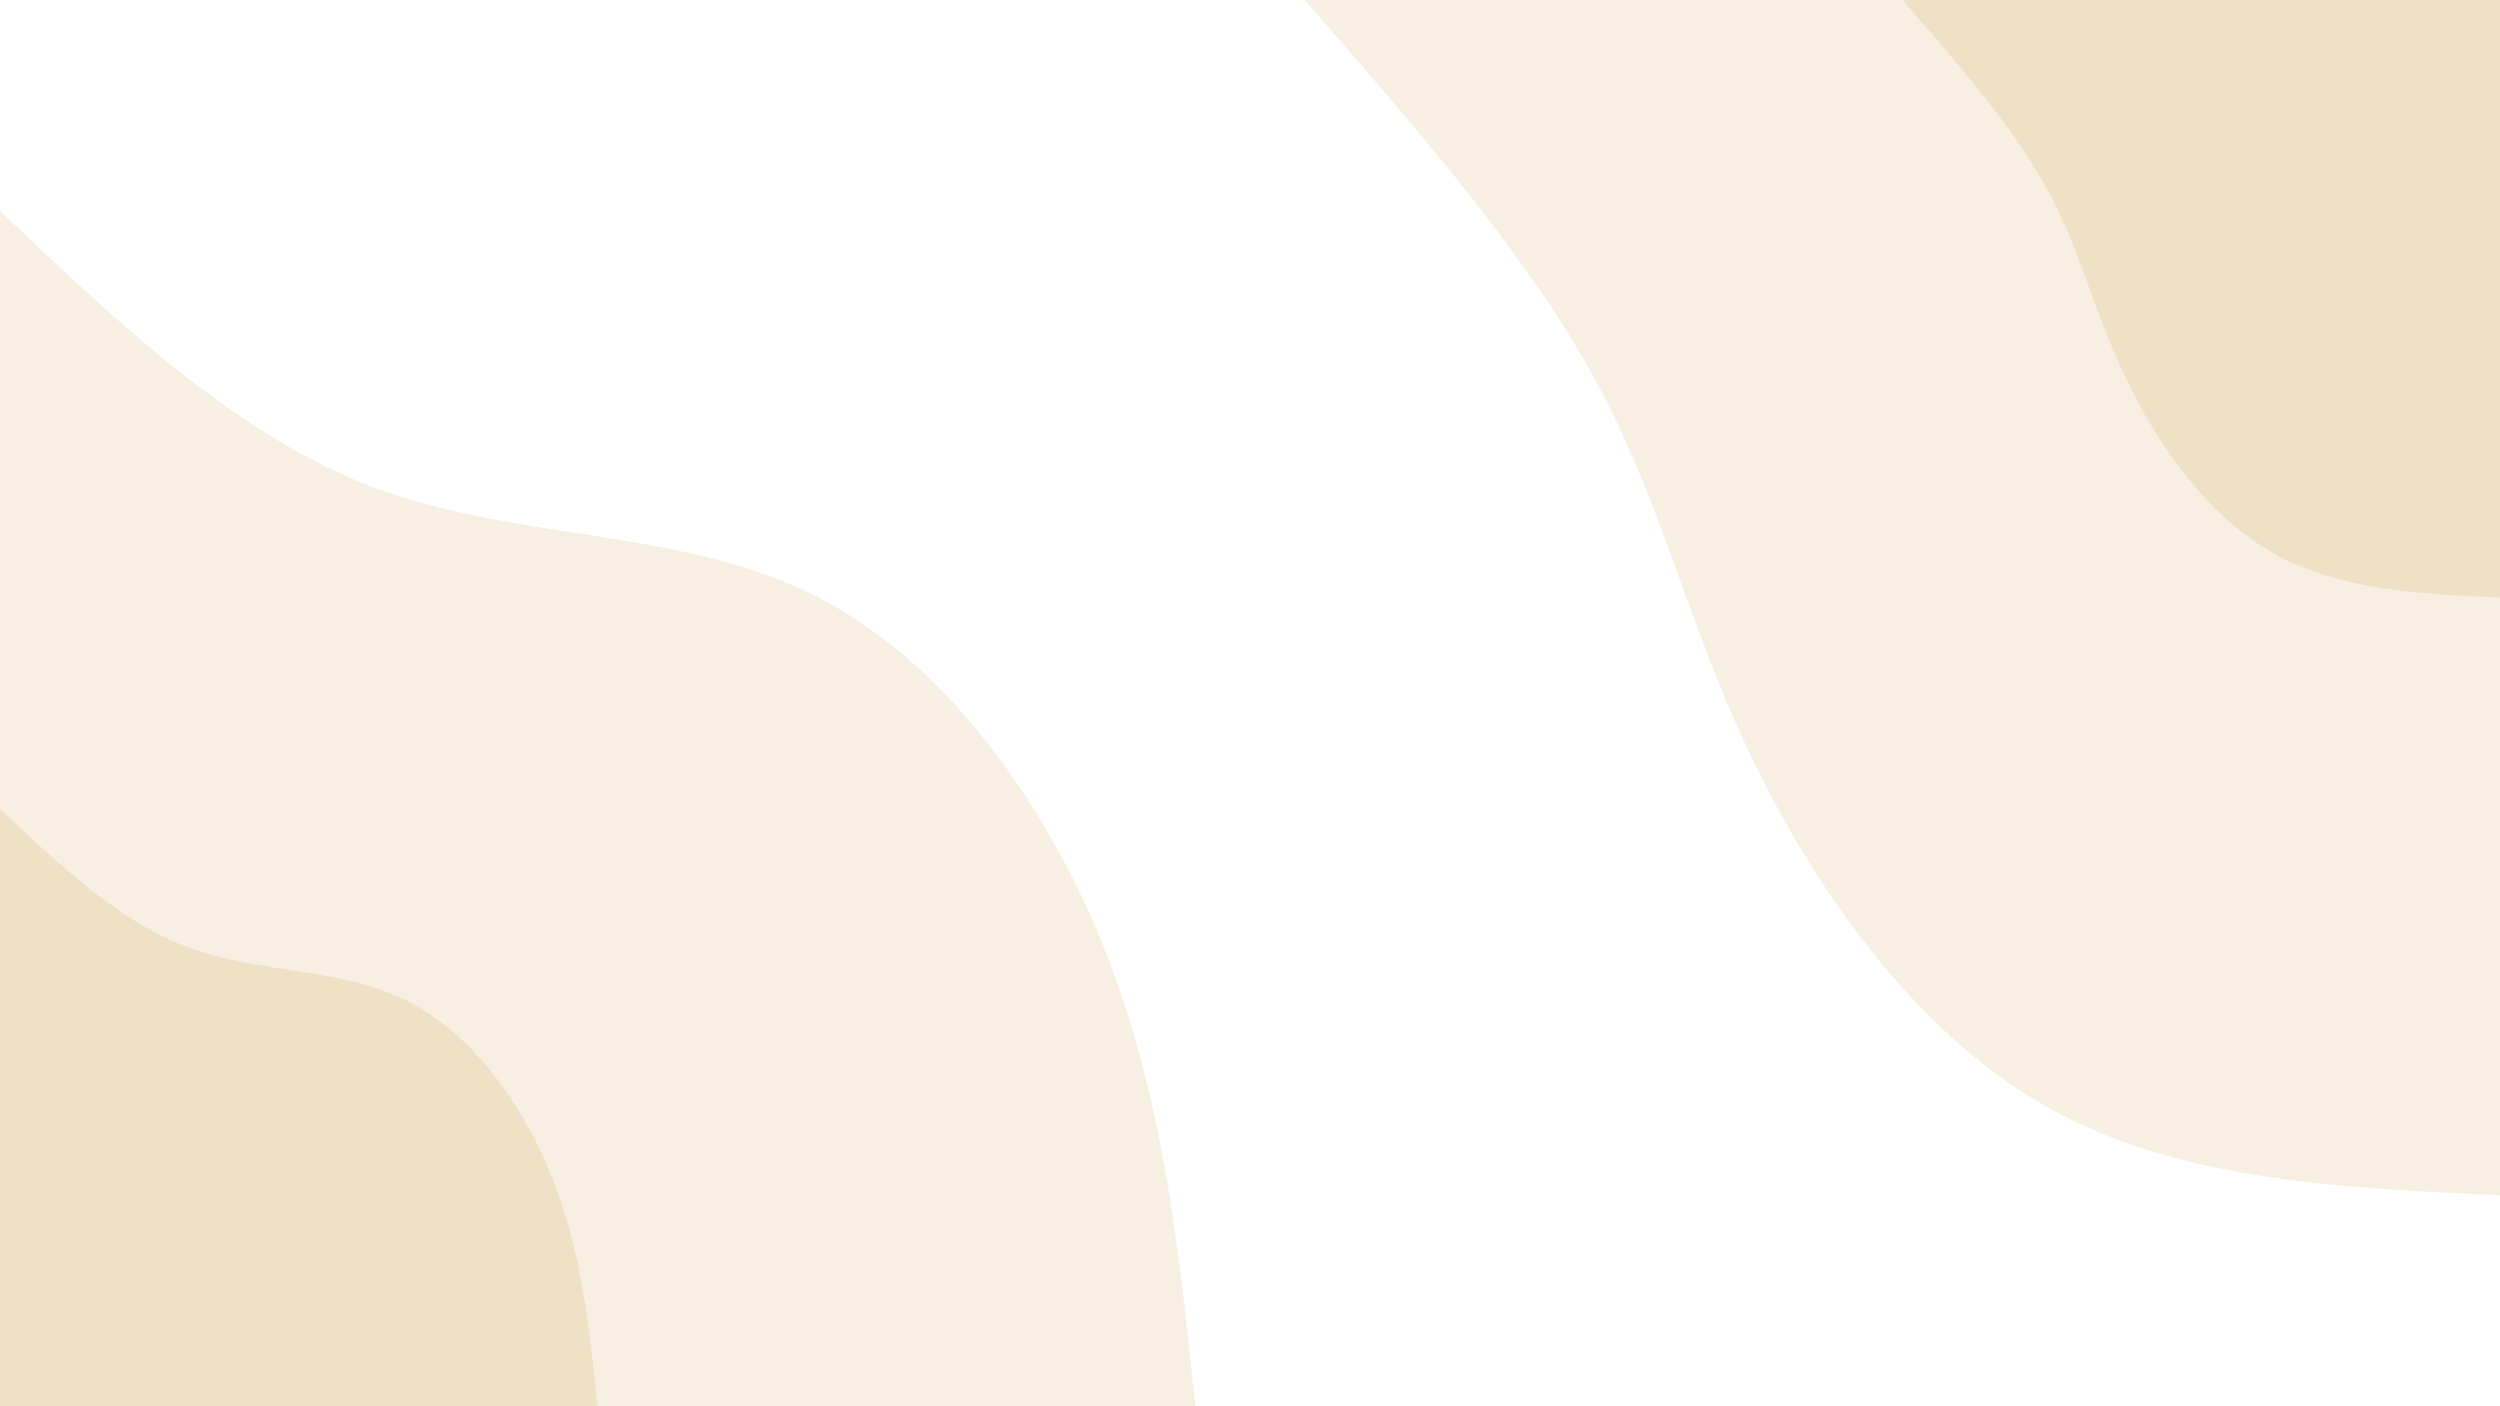 <svg id="visual" width="960" height="540" xmlns="http://www.w3.org/2000/svg" version="1.1"><path fill="#fff" d="M0 0h960v540H0z"/><defs><linearGradient id="grad1_0" x1="43.8%" y1="0%" x2="100%" y2="100%"><stop offset="14.444%" stop-color="#efe1c6"/><stop offset="85.556%" stop-color="#efe1c6"/></linearGradient></defs><defs><linearGradient id="grad1_1" x1="43.8%" y1="0%" x2="100%" y2="100%"><stop offset="14.444%" stop-color="#efe1c6"/><stop offset="85.556%" stop-color="#fff"/></linearGradient></defs><defs><linearGradient id="grad2_0" x1="0%" y1="0%" x2="56.3%" y2="100%"><stop offset="14.444%" stop-color="#efe1c6"/><stop offset="85.556%" stop-color="#efe1c6"/></linearGradient></defs><defs><linearGradient id="grad2_1" x1="0%" y1="0%" x2="56.3%" y2="100%"><stop offset="14.444%" stop-color="#fff"/><stop offset="85.556%" stop-color="#efe1c6"/></linearGradient></defs><path d="M0 459c-62.6-2.9-125.2-5.7-175.7-34.9-50.4-29.2-88.8-84.8-112.8-135.6s-33.8-96.9-59.8-144.2C-374.3 97-416.7 48.5-459 0H0Z" fill="#f7f0e2" transform="translate(960)"/><path d="M0 229.5c-31.3-1.4-62.6-2.9-87.8-17.5-25.3-14.6-44.4-42.3-56.4-67.8-12.1-25.4-16.9-48.4-30-72.1-13-23.6-34.1-47.9-55.3-72.1H0Z" fill="#efe1c6" transform="translate(960)"/><path d="M0-459c46 43.7 91.9 87.4 145.8 107 53.9 19.6 115.6 15.2 166 40.2 50.5 24.9 89.6 79.3 112.3 136.1C446.7-118.8 452.9-59.4 459 0H0Z" fill="#f7f0e2" transform="translate(0 540)"/><path d="M0-229.5c23 21.8 46 43.7 72.9 53.5 26.9 9.8 57.8 7.6 83 20.1 25.2 12.5 44.8 39.6 56.1 68.1 11.4 28.4 14.4 58.1 17.5 87.8H0Z" fill="#efe1c6" transform="translate(0 540)"/></svg>